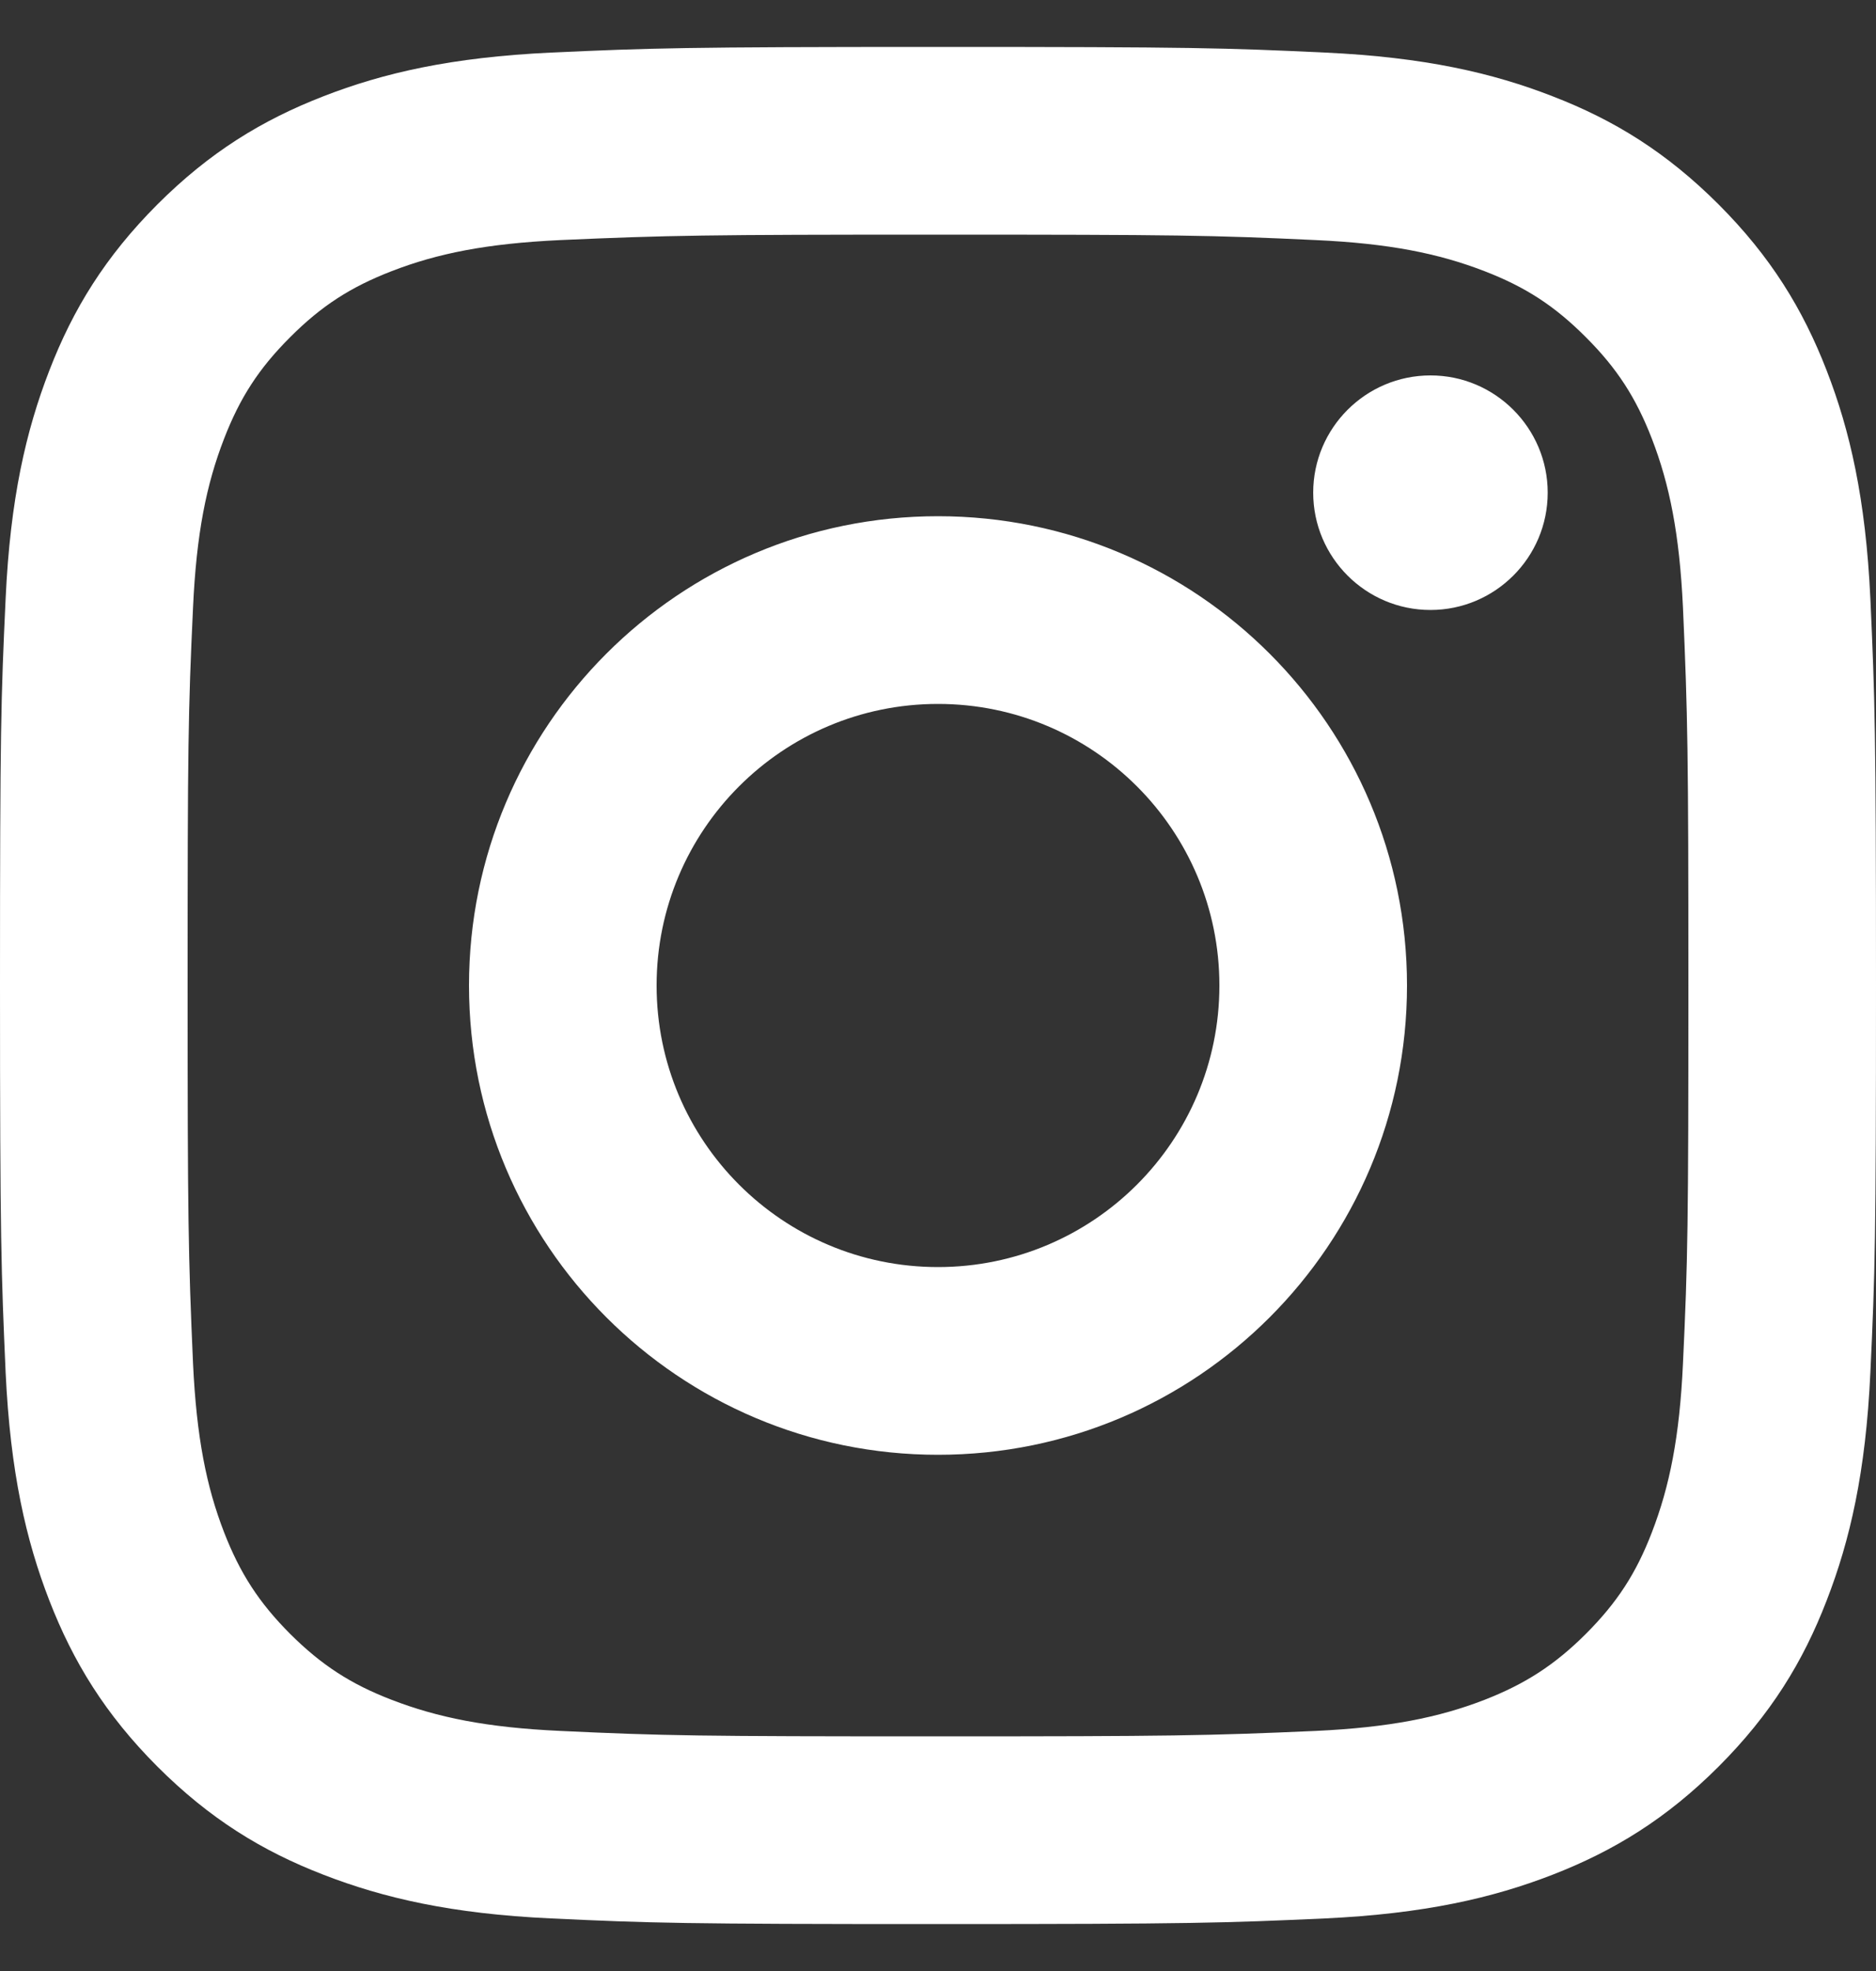 <svg width="20" height="21" viewBox="0 0 20 21" fill="none" xmlns="http://www.w3.org/2000/svg">
<rect x="0" y="0" width="20" height="21" fill="#333333" stroke="none"/>
<path d="M10 7.5C8.343 7.5 7 8.843 7 10.5C7 12.157 8.343 13.5 10 13.5C11.657 13.5 13 12.157 13 10.5C13 8.843 11.657 7.5 10 7.5ZM10 5.5C12.76 5.5 15 7.737 15 10.5C15 13.261 12.763 15.5 10 15.5C7.24 15.5 5 13.263 5 10.5C5 7.74 7.237 5.5 10 5.5ZM16.5 5.249C16.5 5.939 15.939 6.499 15.25 6.499C14.56 6.499 14 5.938 14 5.249C14 4.56 14.561 4 15.25 4C15.938 3.999 16.5 4.56 16.5 5.249ZM10 2.5C7.526 2.5 7.122 2.507 5.971 2.558C5.187 2.595 4.662 2.7 4.173 2.89C3.739 3.058 3.426 3.259 3.093 3.593C2.758 3.927 2.557 4.24 2.389 4.674C2.199 5.163 2.094 5.688 2.058 6.471C2.006 7.575 2 7.961 2 10.5C2 12.975 2.007 13.378 2.058 14.529C2.095 15.312 2.2 15.839 2.389 16.326C2.558 16.761 2.76 17.074 3.091 17.406C3.428 17.742 3.741 17.943 4.171 18.109C4.665 18.3 5.191 18.406 5.971 18.442C7.075 18.494 7.461 18.5 10 18.5C12.475 18.5 12.878 18.493 14.029 18.442C14.811 18.405 15.338 18.3 15.826 18.111C16.259 17.942 16.574 17.74 16.906 17.409C17.243 17.072 17.444 16.759 17.61 16.328C17.8 15.836 17.906 15.31 17.942 14.529C17.994 13.425 18 13.039 18 10.5C18 8.026 17.993 7.622 17.942 6.471C17.905 5.689 17.799 5.161 17.61 4.673C17.442 4.24 17.241 3.926 16.907 3.593C16.572 3.257 16.261 3.057 15.826 2.889C15.337 2.7 14.811 2.594 14.029 2.558C12.925 2.506 12.539 2.5 10 2.5ZM10 0.5C12.717 0.5 13.056 0.51 14.123 0.56C15.187 0.609 15.912 0.777 16.55 1.025C17.209 1.279 17.766 1.623 18.322 2.178C18.877 2.734 19.22 3.292 19.475 3.95C19.722 4.587 19.89 5.313 19.94 6.378C19.988 7.444 20 7.783 20 10.5C20 13.217 19.99 13.556 19.94 14.623C19.891 15.687 19.722 16.413 19.475 17.05C19.221 17.709 18.877 18.266 18.322 18.822C17.766 19.377 17.207 19.72 16.55 19.975C15.912 20.222 15.187 20.39 14.123 20.44C13.056 20.488 12.717 20.5 10 20.5C7.283 20.5 6.944 20.49 5.878 20.44C4.813 20.391 4.088 20.222 3.45 19.975C2.792 19.721 2.234 19.377 1.678 18.822C1.123 18.266 0.78 17.707 0.525 17.05C0.278 16.413 0.11 15.687 0.06 14.623C0.013 13.556 0 13.217 0 10.5C0 7.783 0.01 7.444 0.06 6.378C0.109 5.312 0.278 4.588 0.525 3.95C0.779 3.292 1.123 2.734 1.678 2.178C2.234 1.623 2.792 1.28 3.45 1.025C4.088 0.777 4.812 0.61 5.878 0.56C6.944 0.512 7.283 0.5 10 0.5Z" fill="white"/>
</svg>
